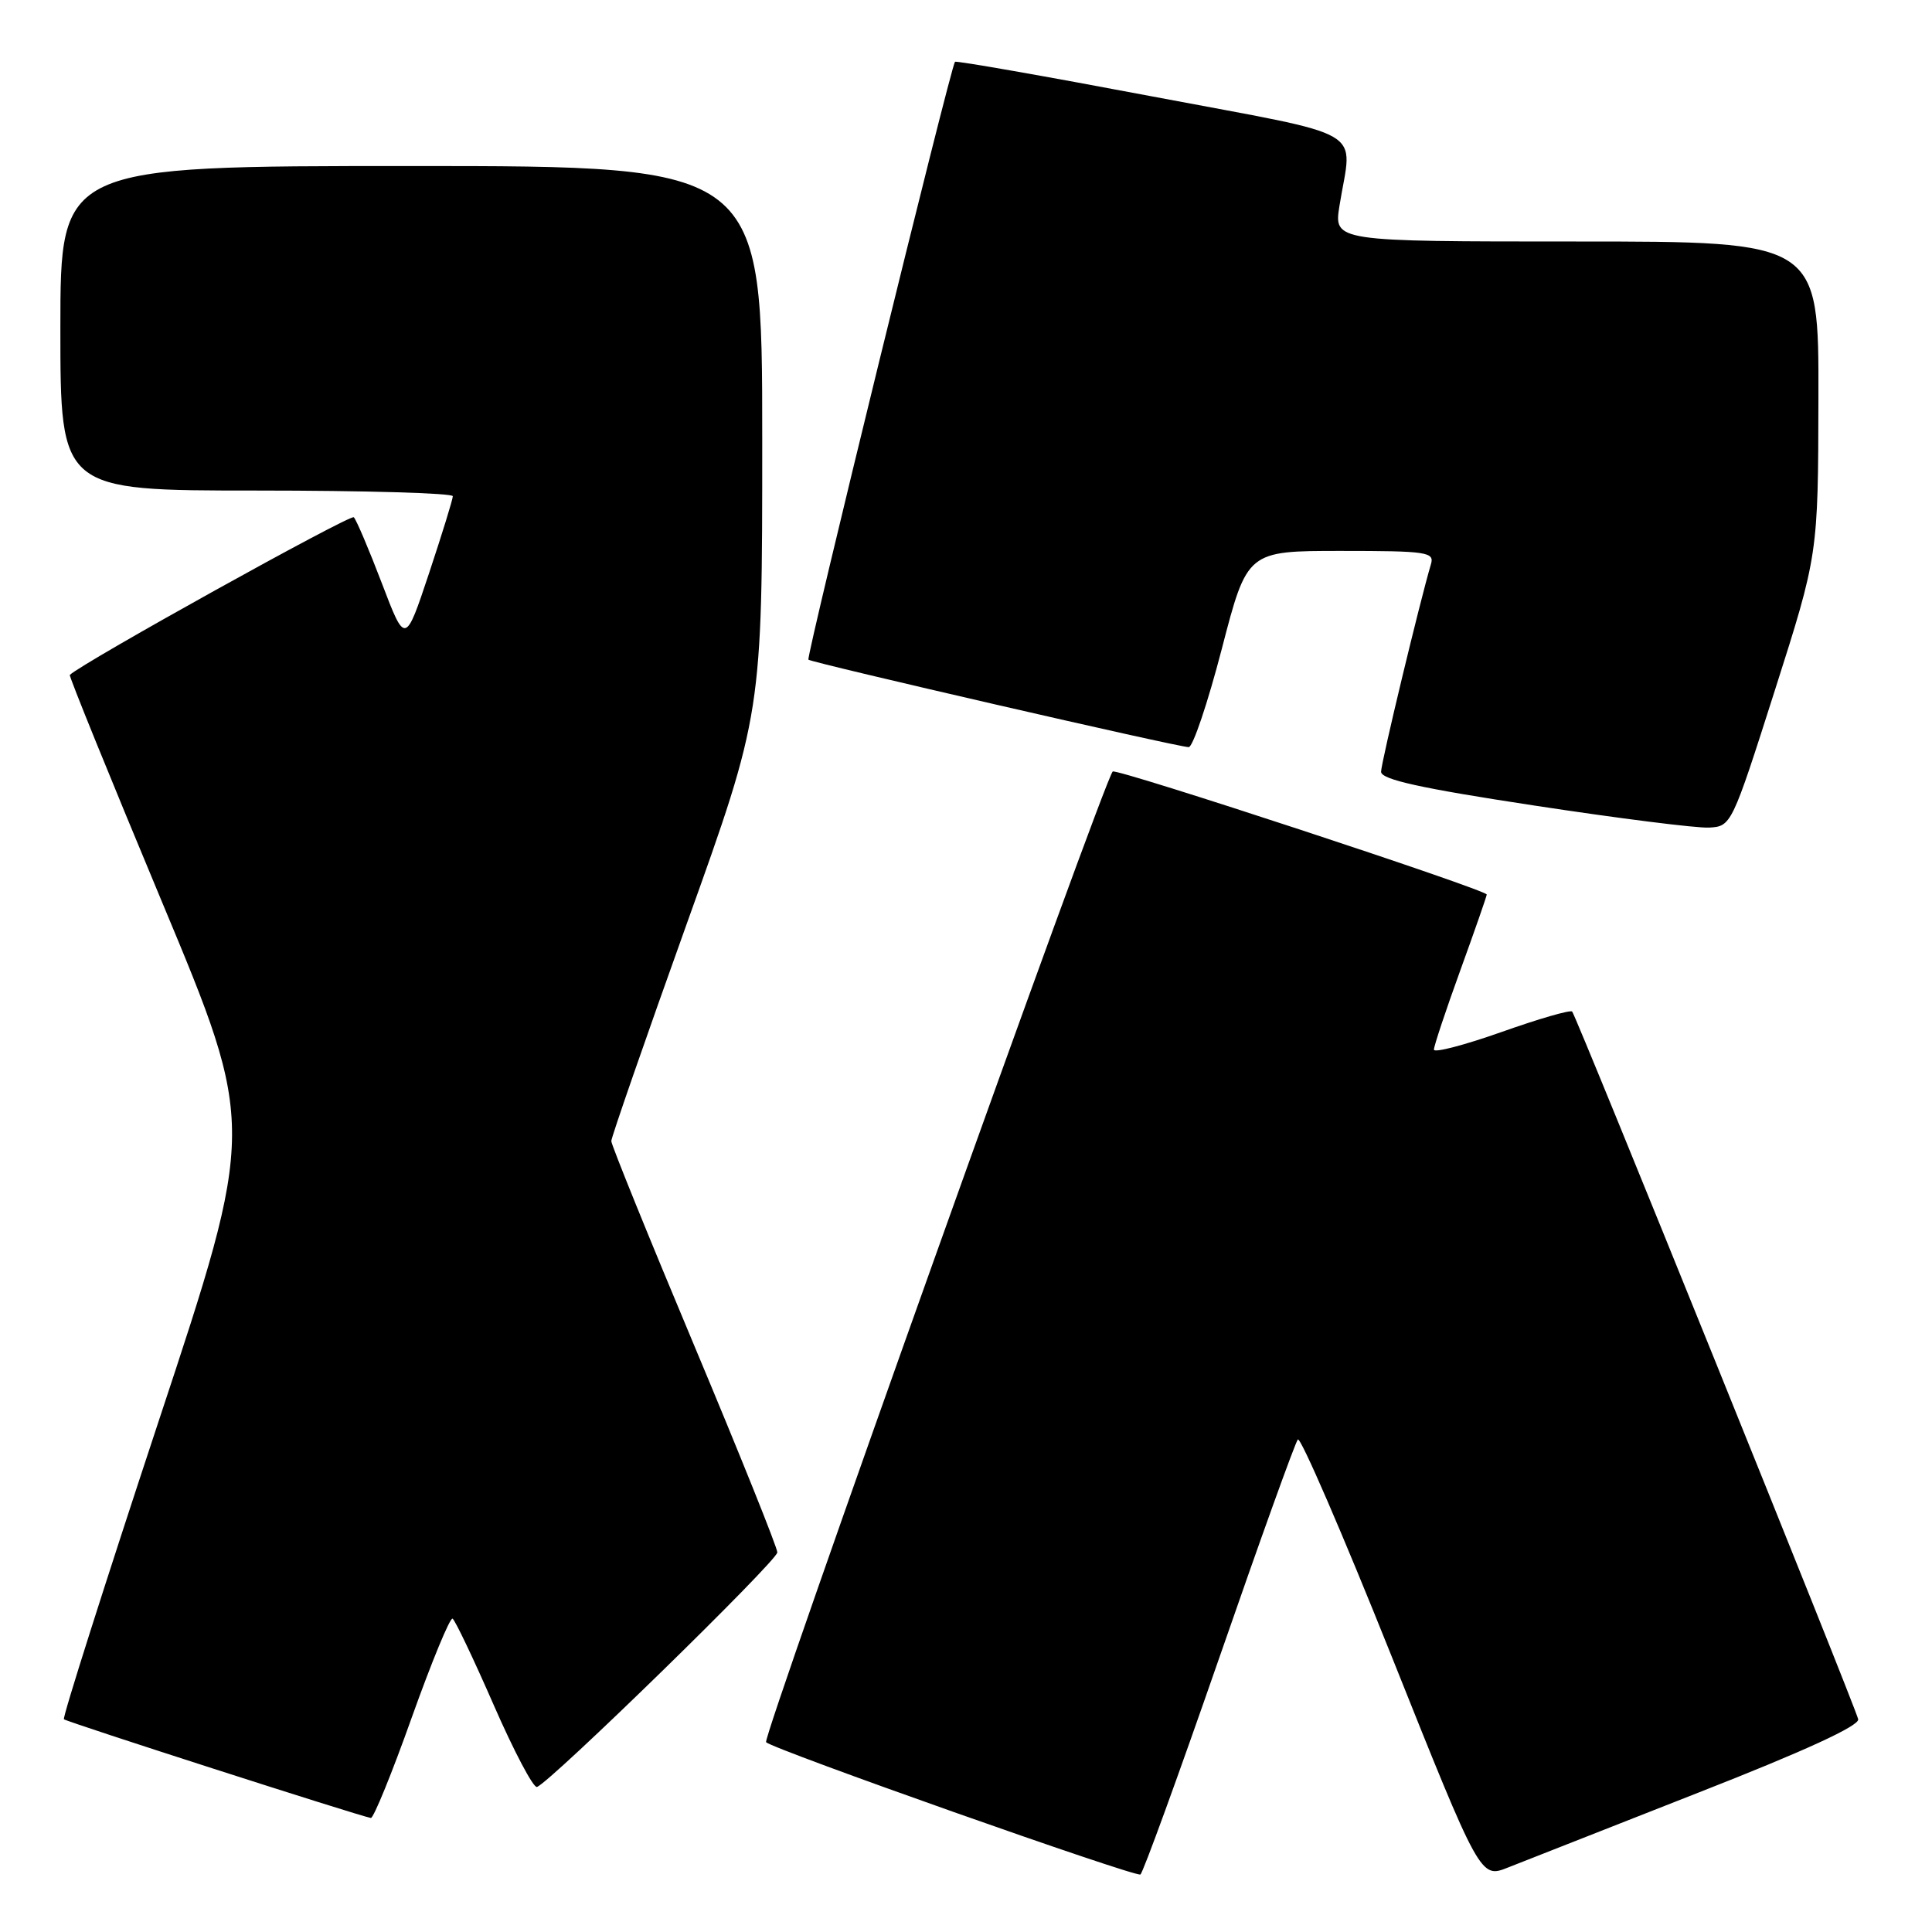 <?xml version="1.0" encoding="UTF-8" standalone="no"?>
<!DOCTYPE svg PUBLIC "-//W3C//DTD SVG 1.1//EN" "http://www.w3.org/Graphics/SVG/1.1/DTD/svg11.dtd" >
<svg xmlns="http://www.w3.org/2000/svg" xmlns:xlink="http://www.w3.org/1999/xlink" version="1.1" viewBox="0 0 256 256">
 <g >
 <path fill="currentColor"
d=" M 161.52 219.78 C 166.91 204.23 171.61 191.16 171.97 190.74 C 172.32 190.33 177.91 203.25 184.39 219.45 C 196.16 248.92 196.16 248.92 199.83 247.45 C 201.85 246.65 213.18 242.19 225.00 237.55 C 239.15 232.01 246.40 228.67 246.22 227.81 C 245.87 226.18 208.89 134.67 208.32 134.04 C 208.09 133.78 203.88 135.00 198.95 136.75 C 194.03 138.49 190.00 139.54 190.00 139.08 C 190.00 138.62 191.57 133.89 193.50 128.57 C 195.43 123.25 197.00 118.74 197.00 118.53 C 197.00 117.91 147.90 101.76 147.44 102.23 C 146.25 103.42 100.95 230.29 101.51 230.85 C 102.47 231.81 150.40 248.75 151.11 248.38 C 151.44 248.20 156.12 235.33 161.52 219.78 Z  M 54.57 227.55 C 57.21 220.16 59.64 214.28 59.97 214.48 C 60.31 214.69 62.77 219.86 65.44 225.97 C 68.11 232.07 70.68 236.94 71.15 236.78 C 72.88 236.21 103.00 206.81 103.00 205.70 C 103.00 205.07 98.05 192.75 92.00 178.32 C 85.95 163.90 81.00 151.69 81.00 151.20 C 81.00 150.71 85.50 137.75 91.00 122.40 C 101.00 94.50 101.00 94.50 101.00 58.25 C 101.00 22.00 101.00 22.00 54.50 22.00 C 8.00 22.00 8.00 22.00 8.00 43.50 C 8.00 65.00 8.00 65.00 34.00 65.00 C 48.30 65.00 60.00 65.34 60.00 65.75 C 60.00 66.16 58.58 70.75 56.85 75.96 C 53.70 85.42 53.70 85.42 50.60 77.29 C 48.89 72.81 47.22 68.88 46.88 68.54 C 46.43 68.10 10.99 87.77 9.25 89.43 C 9.11 89.56 14.61 103.09 21.46 119.50 C 33.92 149.34 33.92 149.34 21.00 188.38 C 13.90 209.85 8.26 227.59 8.47 227.81 C 8.82 228.16 47.59 240.63 49.14 240.89 C 49.49 240.95 51.94 234.95 54.57 227.55 Z  M 235.17 91.50 C 240.91 73.50 240.91 73.50 240.95 52.75 C 241.00 32.00 241.00 32.00 208.86 32.00 C 176.73 32.00 176.73 32.00 177.49 27.25 C 179.17 16.73 181.87 18.30 152.64 12.77 C 138.42 10.08 126.68 8.02 126.54 8.19 C 125.94 8.95 106.78 87.11 107.12 87.41 C 107.61 87.83 156.16 99.01 157.51 99.00 C 158.06 99.00 160.03 93.15 161.89 86.00 C 165.26 73.00 165.26 73.00 177.70 73.00 C 189.07 73.00 190.09 73.15 189.61 74.75 C 188.14 79.70 183.00 101.07 183.00 102.26 C 183.00 103.29 188.19 104.44 203.25 106.73 C 214.39 108.43 224.83 109.75 226.46 109.66 C 229.40 109.50 229.48 109.35 235.17 91.50 Z "/>
</g>
</svg>